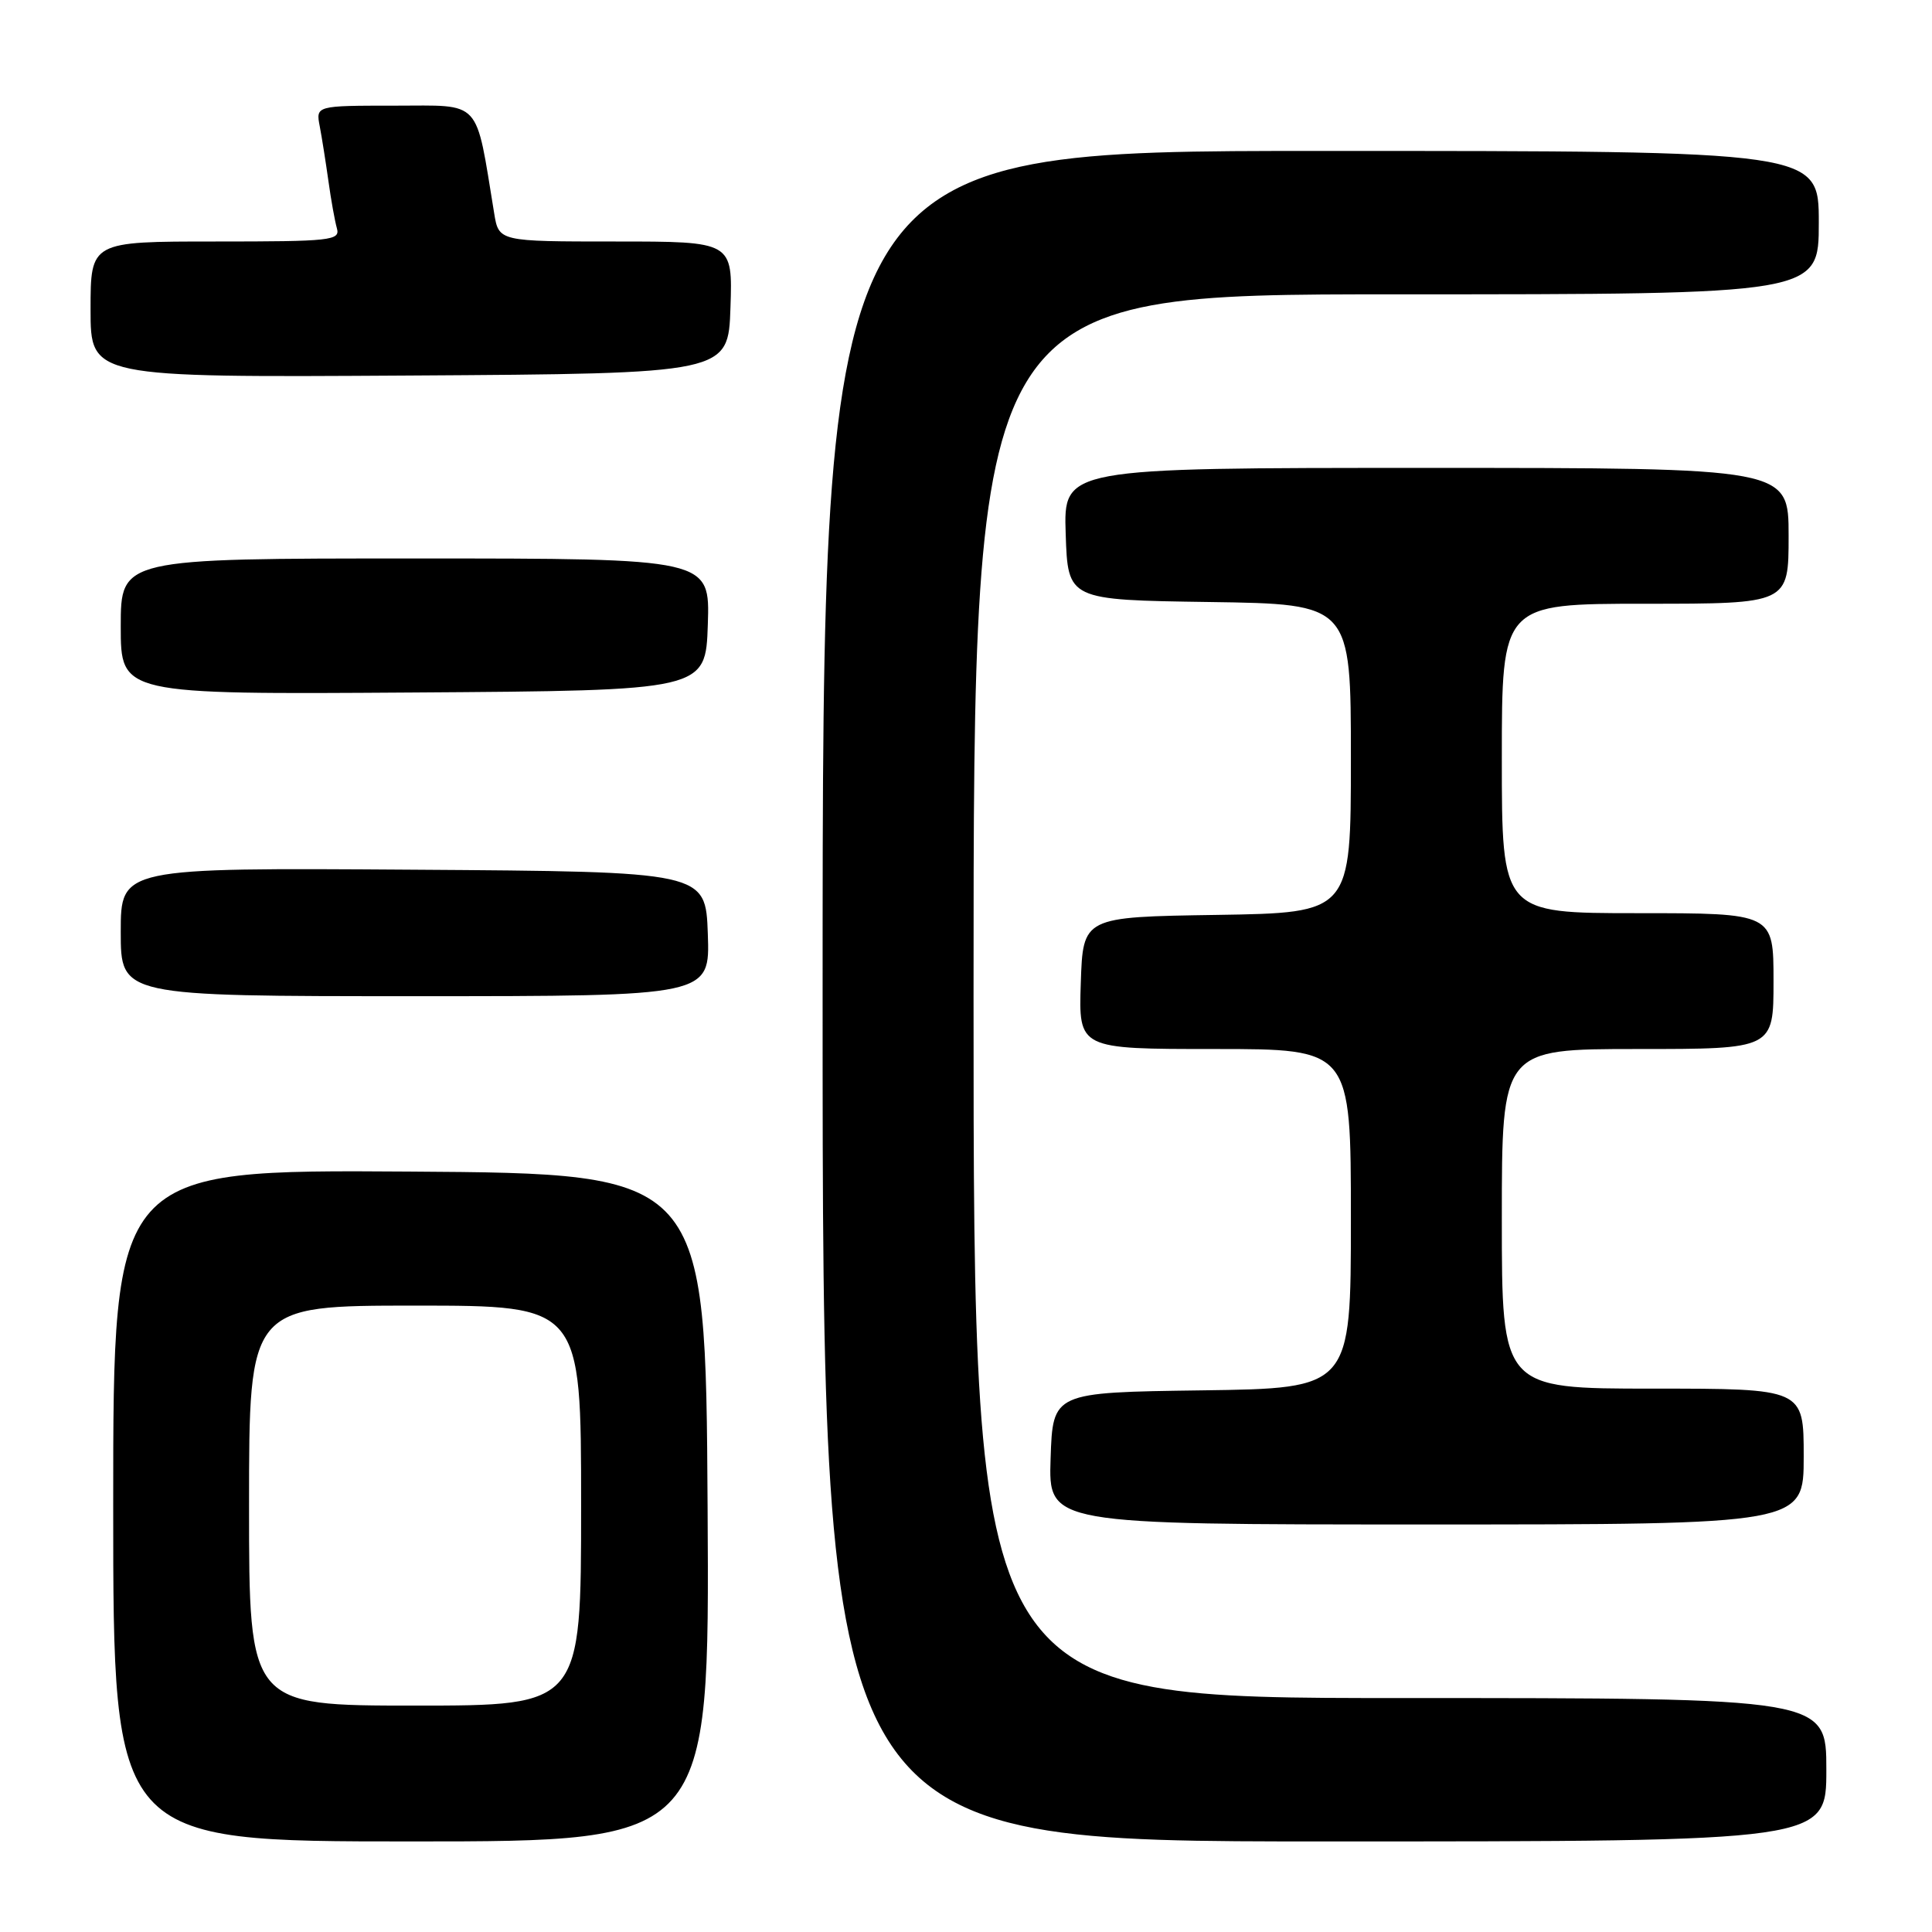 <?xml version="1.0" encoding="UTF-8" standalone="no"?>
<!DOCTYPE svg PUBLIC "-//W3C//DTD SVG 1.1//EN" "http://www.w3.org/Graphics/SVG/1.1/DTD/svg11.dtd" >
<svg xmlns="http://www.w3.org/2000/svg" xmlns:xlink="http://www.w3.org/1999/xlink" version="1.1" viewBox="0 0 256 256">
 <g >
 <path fill="currentColor"
d=" M 93.76 199.75 C 93.50 155.50 93.50 155.50 54.25 155.24 C 15.00 154.98 15.00 154.98 15.00 199.49 C 15.00 244.00 15.00 244.00 54.51 244.00 C 94.02 244.00 94.02 244.00 93.76 199.75 Z  M 242.00 234.50 C 242.00 225.00 242.00 225.00 185.50 225.00 C 129.00 225.00 129.00 225.00 129.00 132.00 C 129.00 39.00 129.00 39.00 185.00 39.00 C 241.00 39.00 241.00 39.00 241.00 29.50 C 241.00 20.00 241.00 20.00 175.00 20.00 C 109.00 20.00 109.00 20.00 109.00 132.00 C 109.00 244.00 109.00 244.00 175.50 244.00 C 242.00 244.00 242.00 244.00 242.00 234.50 Z  M 239.00 193.00 C 239.00 184.00 239.00 184.00 219.00 184.00 C 199.00 184.00 199.00 184.00 199.00 161.50 C 199.00 139.00 199.00 139.00 217.00 139.00 C 235.00 139.00 235.00 139.00 235.00 130.00 C 235.00 121.00 235.00 121.00 217.00 121.00 C 199.00 121.00 199.00 121.00 199.00 100.50 C 199.00 80.00 199.00 80.00 218.00 80.00 C 237.00 80.00 237.00 80.00 237.00 71.00 C 237.00 62.00 237.00 62.00 188.96 62.00 C 140.92 62.00 140.92 62.00 141.21 70.75 C 141.50 79.50 141.50 79.50 160.25 79.77 C 179.00 80.04 179.00 80.04 179.00 100.50 C 179.00 120.95 179.00 120.95 161.25 121.23 C 143.50 121.50 143.50 121.50 143.21 130.25 C 142.92 139.00 142.92 139.00 160.96 139.00 C 179.00 139.00 179.00 139.00 179.00 161.48 C 179.00 183.96 179.00 183.96 159.25 184.23 C 139.50 184.50 139.50 184.50 139.21 193.25 C 138.92 202.00 138.92 202.00 188.96 202.00 C 239.00 202.00 239.00 202.00 239.00 193.00 Z  M 93.79 123.75 C 93.50 115.50 93.50 115.50 54.75 115.24 C 16.00 114.98 16.00 114.98 16.00 123.49 C 16.00 132.00 16.00 132.00 55.04 132.00 C 94.08 132.00 94.08 132.00 93.79 123.75 Z  M 93.79 82.75 C 94.08 74.00 94.08 74.00 55.04 74.00 C 16.00 74.00 16.00 74.00 16.00 83.01 C 16.00 92.02 16.00 92.02 54.75 91.76 C 93.50 91.50 93.50 91.50 93.79 82.75 Z  M 96.79 40.75 C 97.08 32.00 97.08 32.00 81.58 32.00 C 66.09 32.00 66.09 32.00 65.48 28.25 C 62.96 12.92 63.95 14.00 52.35 14.00 C 41.84 14.00 41.84 14.00 42.37 16.75 C 42.66 18.26 43.17 21.52 43.52 24.00 C 43.86 26.48 44.37 29.29 44.64 30.25 C 45.10 31.87 43.87 32.00 28.57 32.00 C 12.00 32.00 12.00 32.00 12.00 41.01 C 12.00 50.02 12.00 50.02 54.25 49.76 C 96.50 49.50 96.50 49.50 96.79 40.75 Z  M 33.00 199.50 C 33.00 173.00 33.00 173.00 55.00 173.00 C 77.00 173.00 77.00 173.00 77.00 199.50 C 77.00 226.00 77.00 226.00 55.00 226.00 C 33.00 226.00 33.00 226.00 33.00 199.50 Z "/>
</g>
</svg>